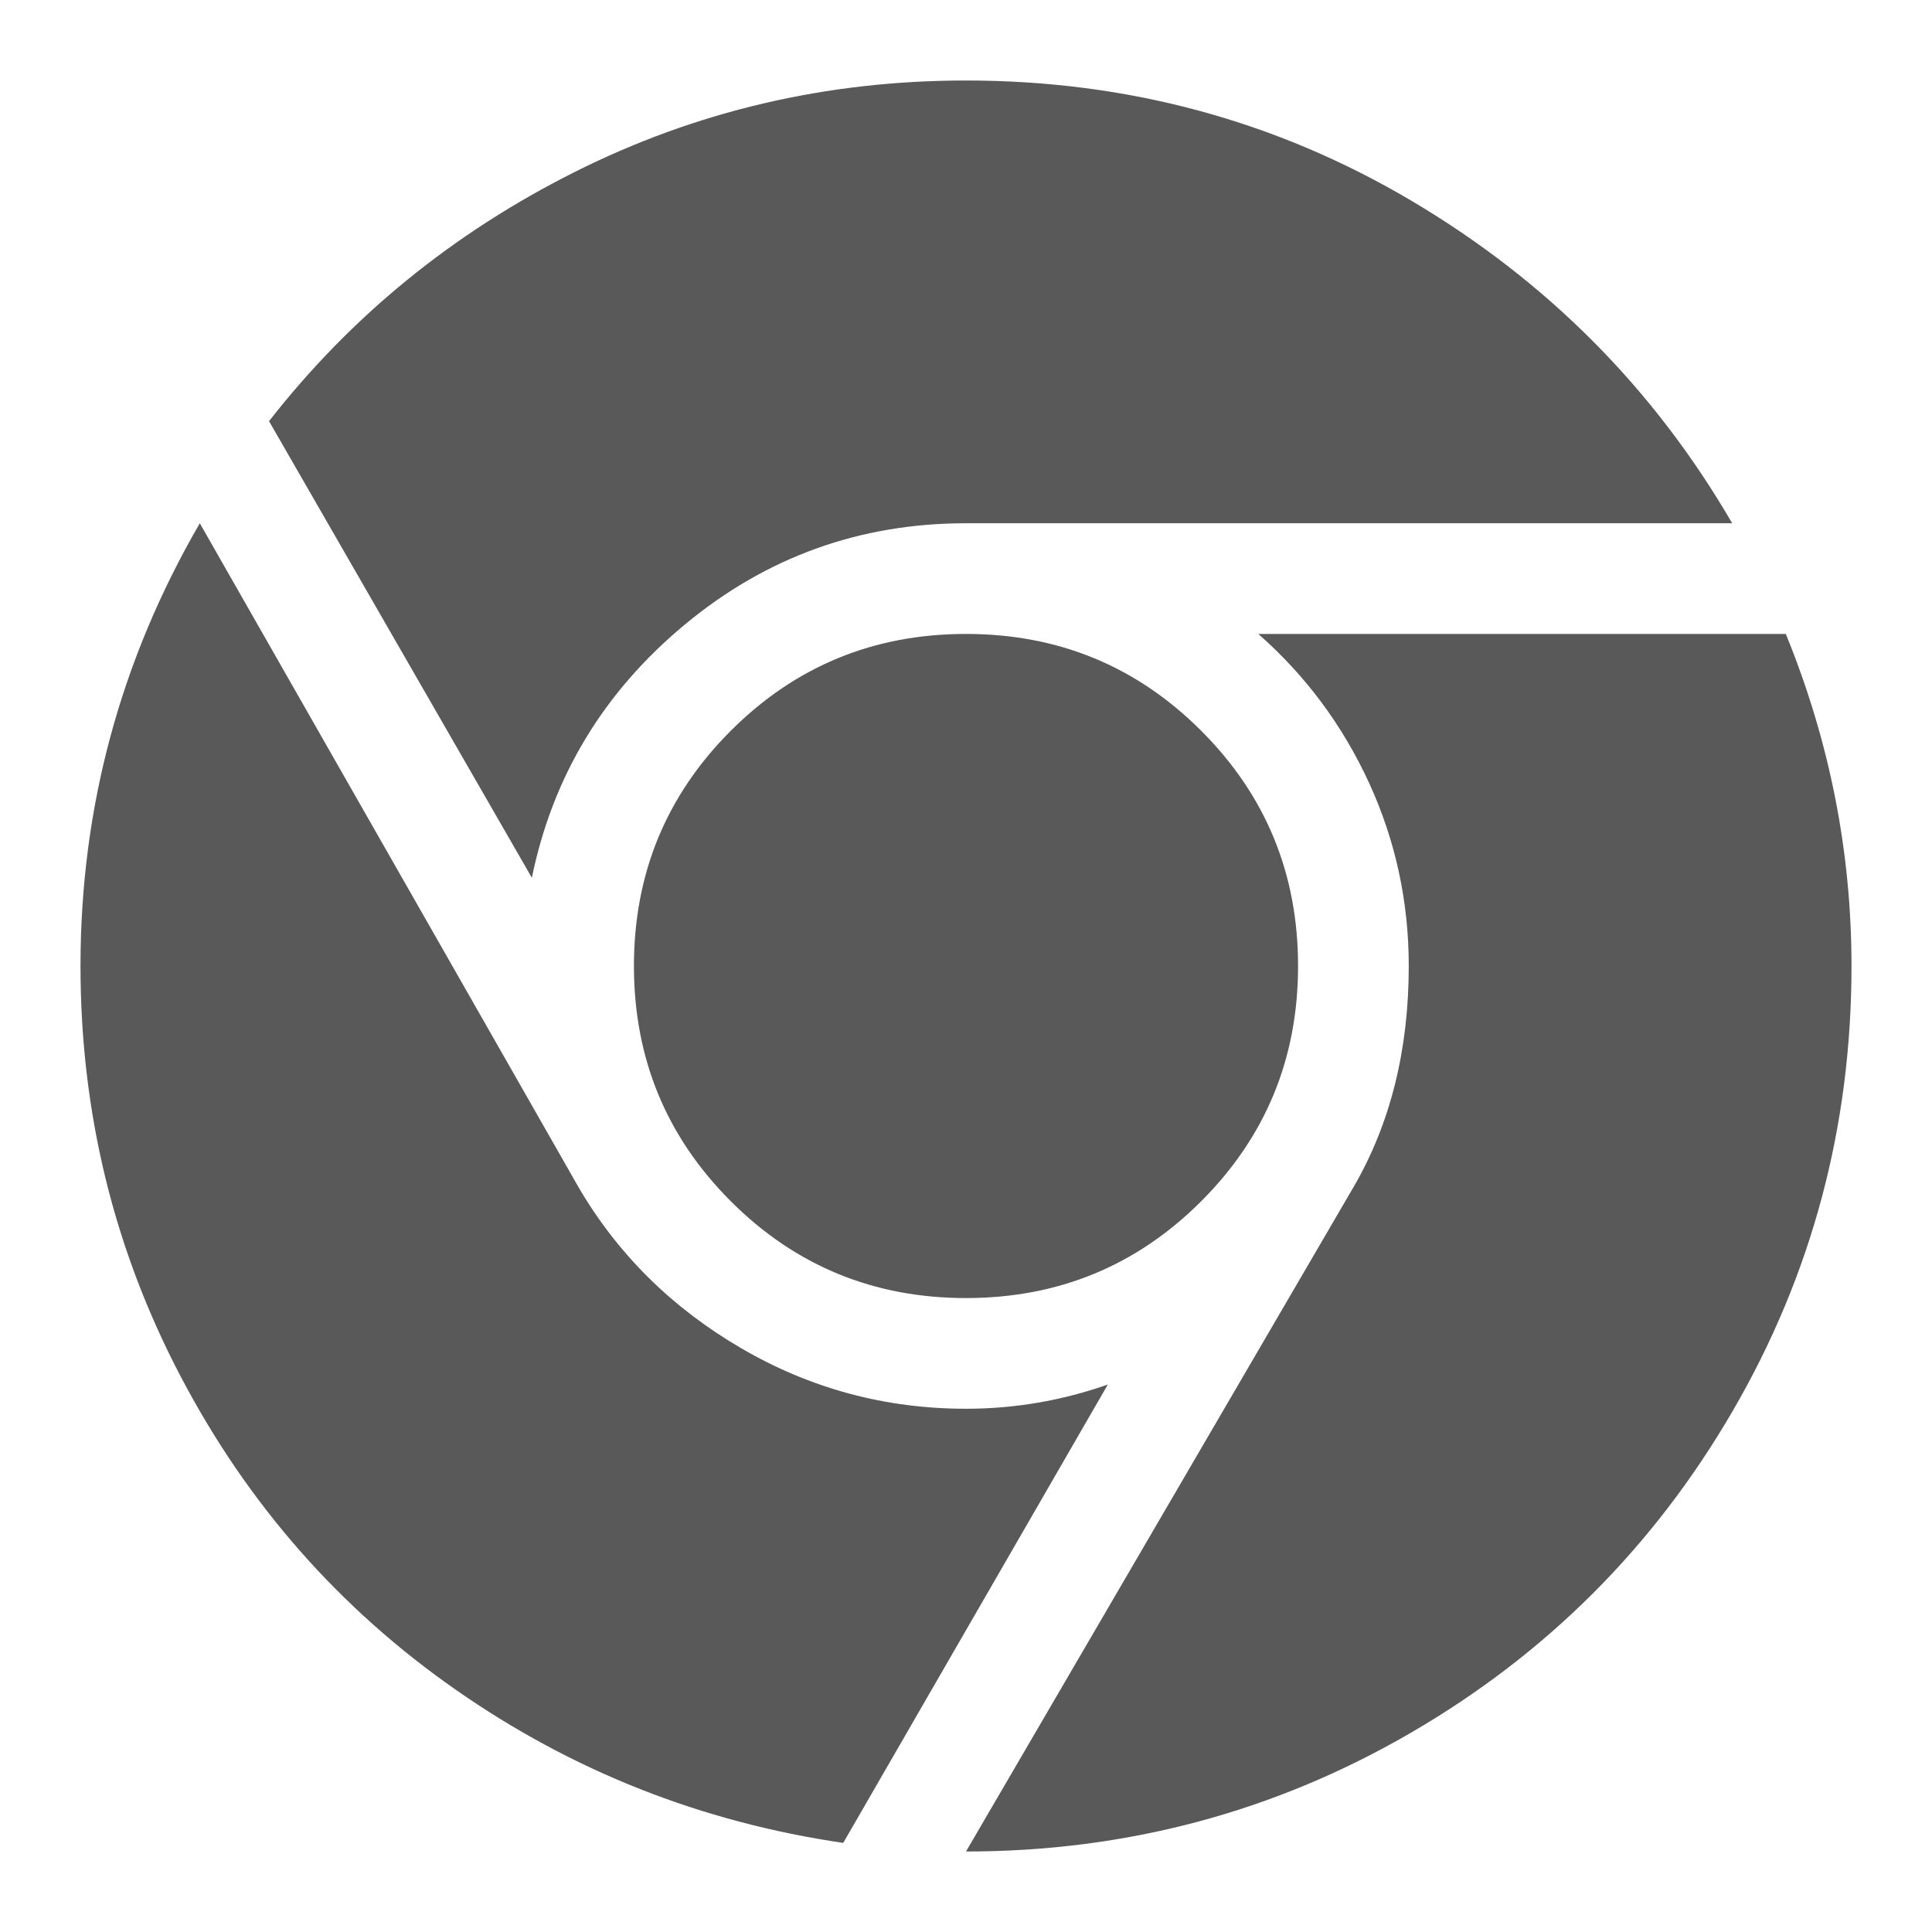 <svg width="24" height="24" viewBox="0 0 24 24" fill="none" xmlns="http://www.w3.org/2000/svg">
<g clip-path="url(#clip0_1867_74936)">
<path d="M12 23L16.812 14.75C17.271 13.962 17.5 13.046 17.5 12C17.5 11.198 17.335 10.439 17.006 9.723C16.676 9.007 16.218 8.391 15.631 7.875H22.184C22.728 9.207 23 10.582 23 12C23 13.991 22.509 15.831 21.528 17.521C20.547 19.212 19.212 20.547 17.521 21.528C15.831 22.509 13.991 23 12 23ZM6.607 10.904L3.342 5.232C4.359 3.929 5.623 2.898 7.134 2.139C8.645 1.38 10.267 1 12 1C14.005 1 15.849 1.498 17.532 2.493C19.215 3.489 20.544 4.824 21.518 6.5H12C10.682 6.5 9.519 6.919 8.509 7.757C7.499 8.595 6.865 9.644 6.607 10.904ZM12 7.875C13.146 7.875 14.12 8.276 14.922 9.078C15.724 9.88 16.125 10.854 16.125 12C16.125 13.146 15.724 14.12 14.922 14.922C14.12 15.724 13.146 16.125 12 16.125C10.854 16.125 9.88 15.724 9.078 14.922C8.276 14.12 7.875 13.146 7.875 12C7.875 10.854 8.276 9.88 9.078 9.078C9.88 8.276 10.854 7.875 12 7.875ZM7.188 14.75C7.674 15.581 8.348 16.247 9.207 16.748C10.066 17.249 10.997 17.5 12 17.5C12.602 17.5 13.189 17.4 13.762 17.199L10.475 22.893C8.713 22.635 7.109 22.001 5.662 20.991C4.215 19.981 3.077 18.685 2.246 17.102C1.415 15.52 1 13.819 1 12C1 10.038 1.494 8.204 2.482 6.5L7.188 14.75Z" fill="#595959"/>
</g>
<defs>
<clipPath id="clip0_1867_74936">
<rect width="22" height="22" fill="white" transform="translate(1 1)"/>
</clipPath>
</defs>
</svg>
